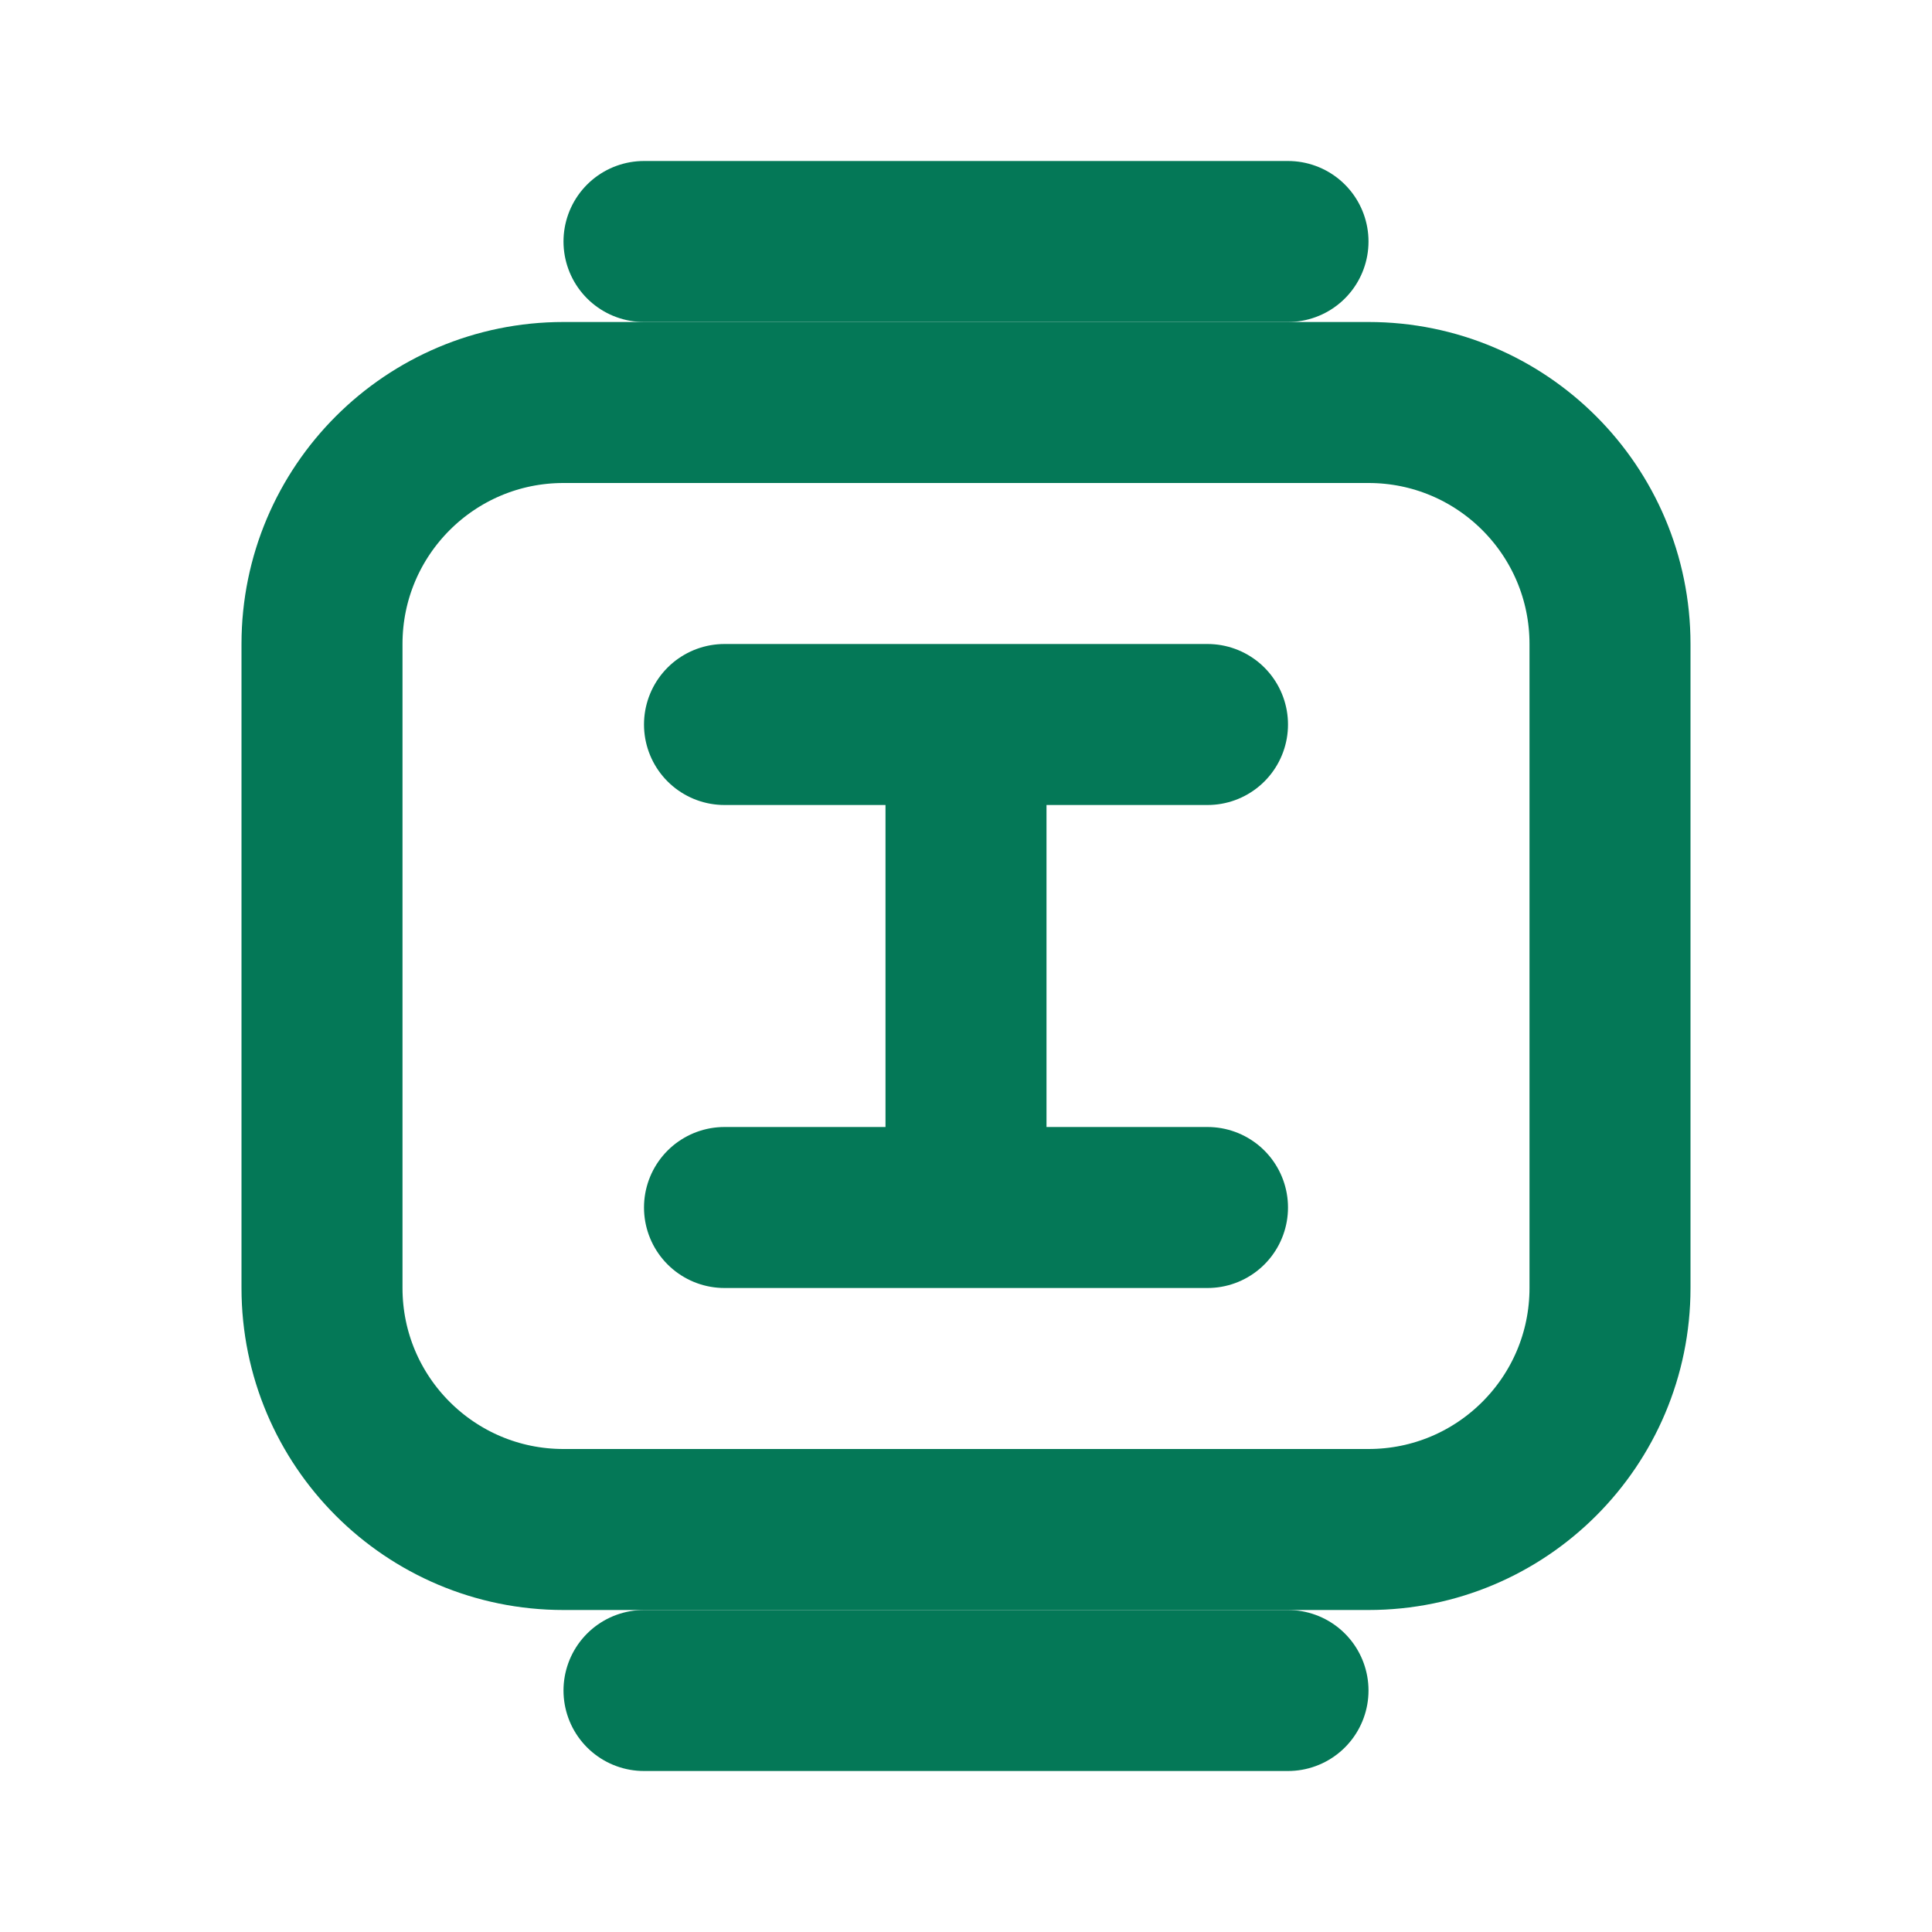 <?xml version="1.0" encoding="UTF-8"?>
<svg width="24px" height="24px" viewBox="0 0 24 24" version="1.1" xmlns="http://www.w3.org/2000/svg">
    <g stroke="none" stroke-width="1" fill="none" fill-rule="evenodd">
        <path d="M7,19 L17,19 C18.657,19 20,17.657 20,16 L20,8 C20,6.343 18.657,5 17,5 L7,5 C5.343,5 4,6.343 4,8 L4,16 C4,17.657 5.343,19 7,19 Z" stroke="#047857" stroke-width="2"/>
        <path d="M9,9 L15,9 M12,9 L12,15 M9,15 L15,15" stroke="#047857" stroke-width="2" stroke-linecap="round"/>
        <path d="M8,3 L16,3 M8,21 L16,21" stroke="#047857" stroke-width="2" stroke-linecap="round"/>
    </g>
</svg>
